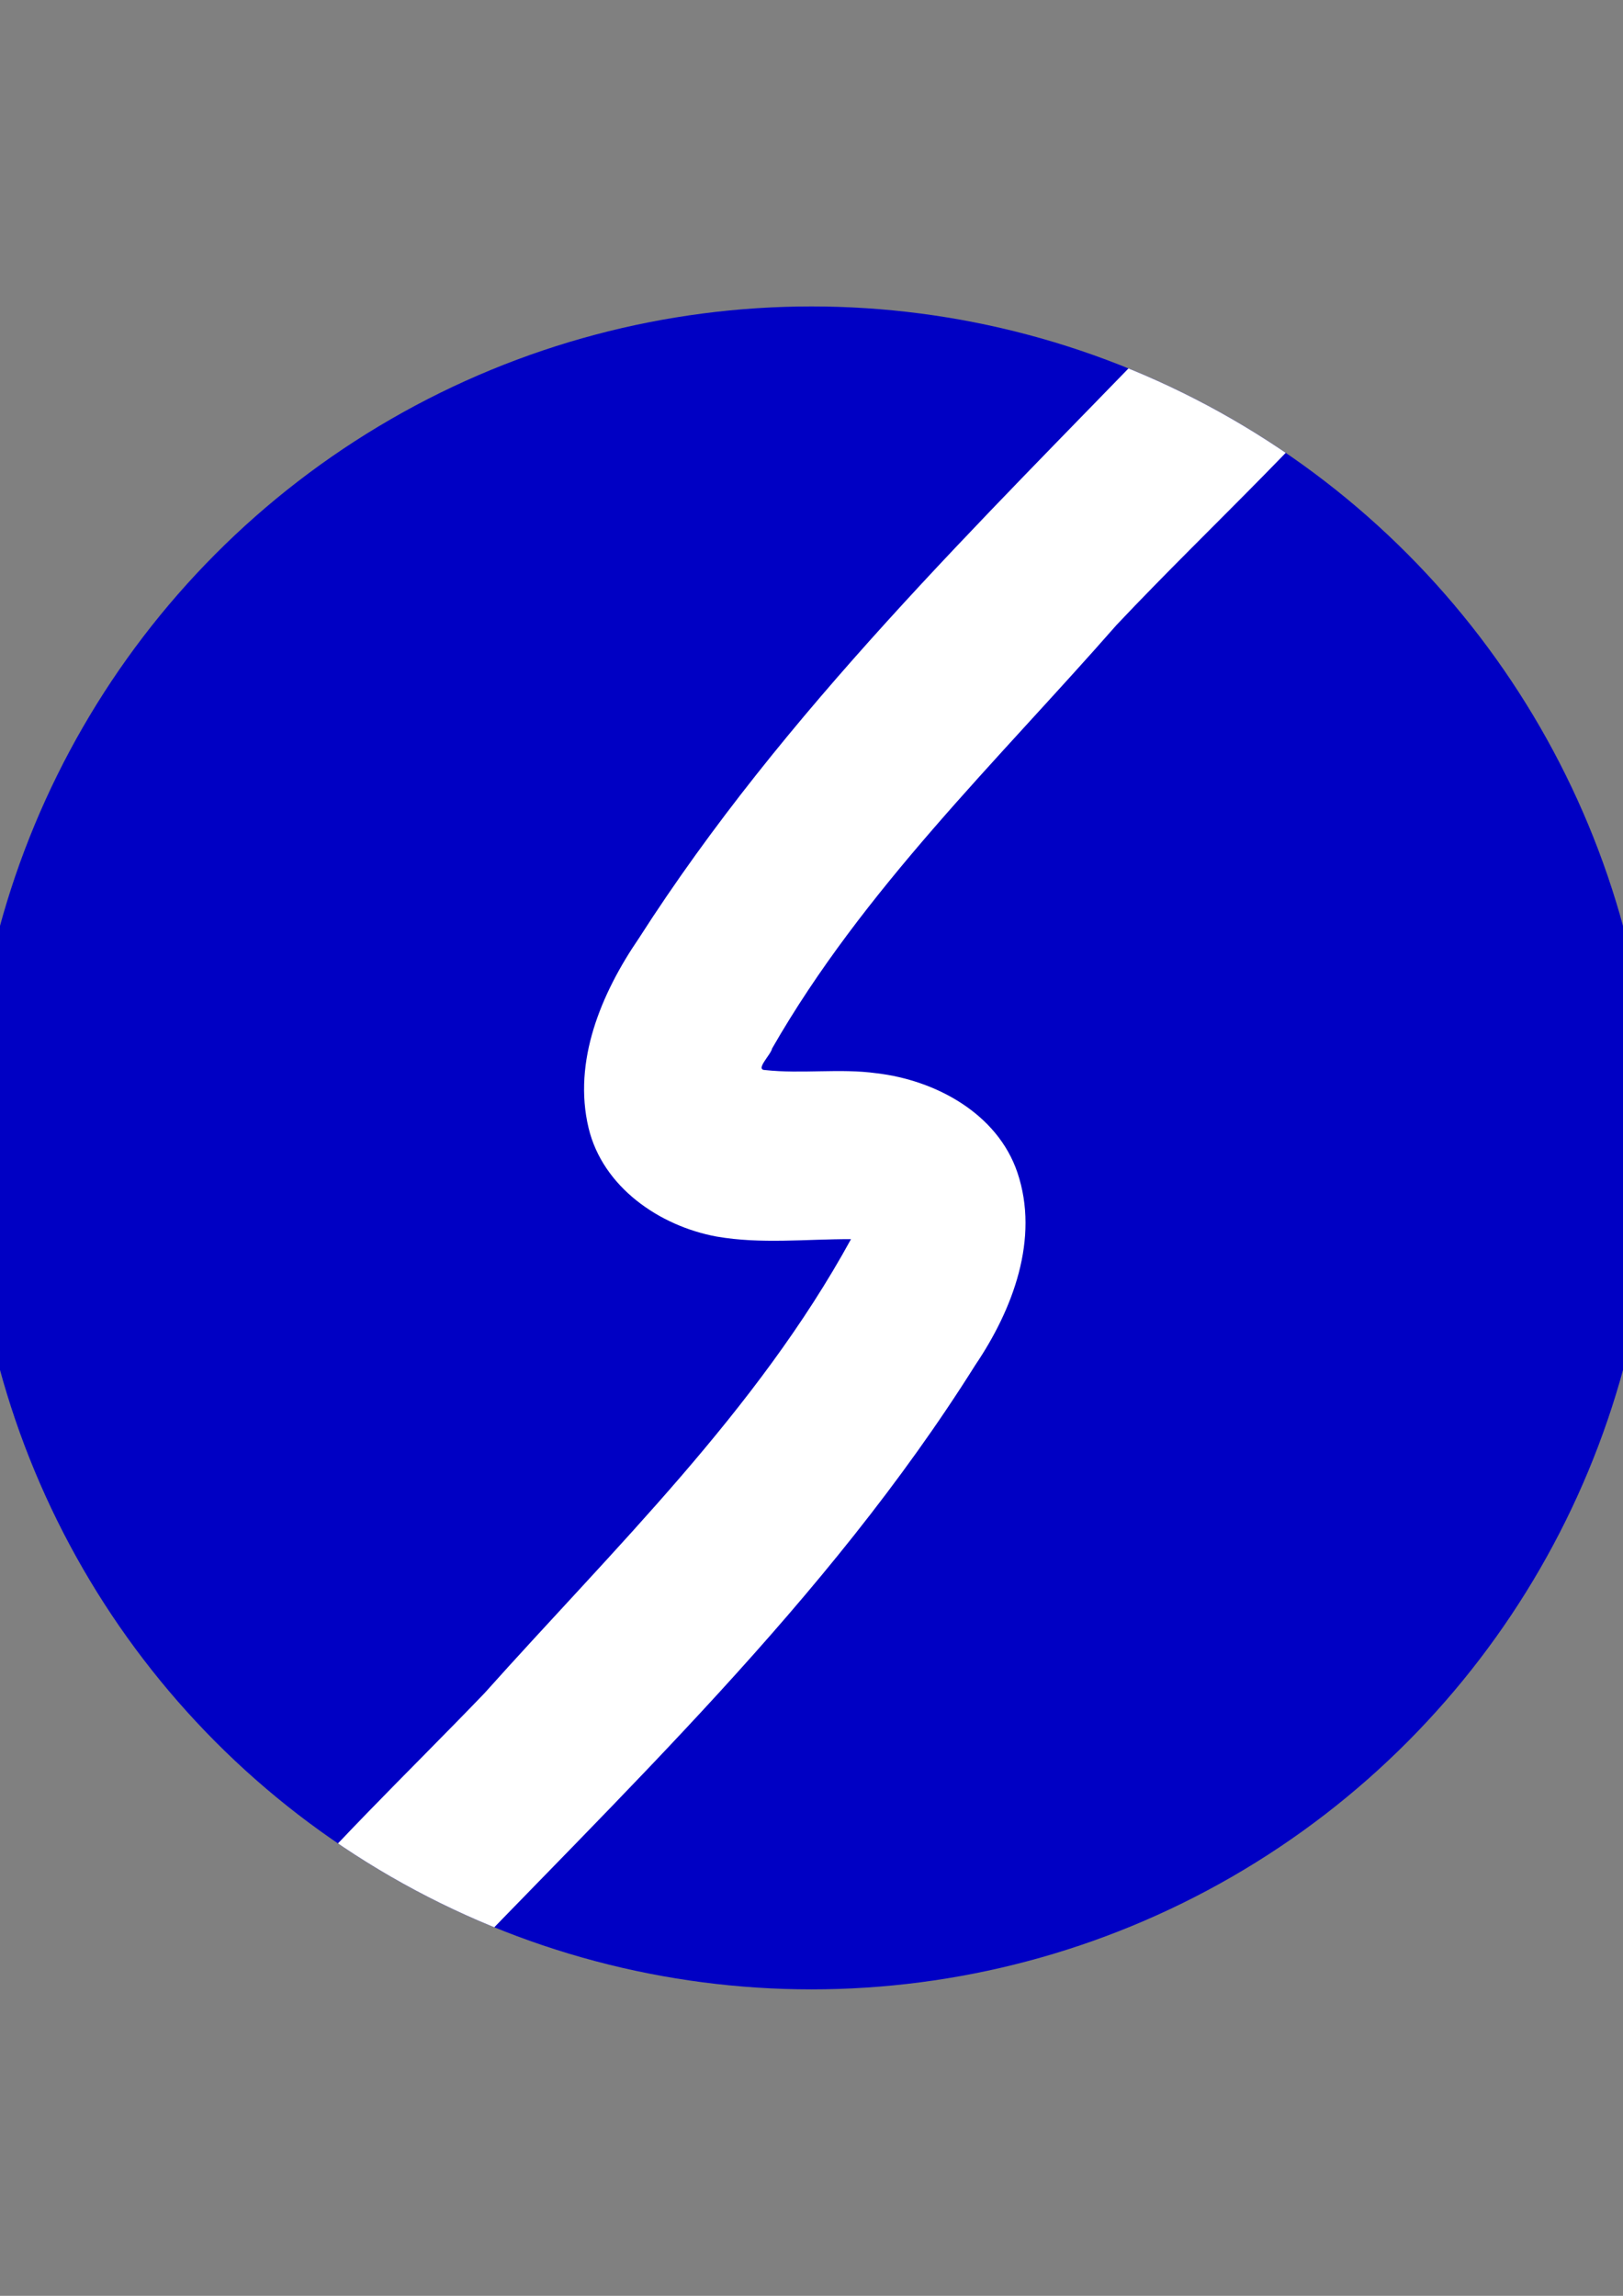 <?xml version="1.0" encoding="UTF-8" standalone="no"?>
<!-- Created with Inkscape (http://www.inkscape.org/) -->

<svg
   xmlns:dc="http://purl.org/dc/elements/1.1/"
   xmlns:cc="http://creativecommons.org/ns#"
   xmlns:rdf="http://www.w3.org/1999/02/22-rdf-syntax-ns#"
   xmlns:svg="http://www.w3.org/2000/svg"
   xmlns="http://www.w3.org/2000/svg"
   xmlns:sodipodi="http://sodipodi.sourceforge.net/DTD/sodipodi-0.dtd"
   xmlns:inkscape="http://www.inkscape.org/namespaces/inkscape"
   width="210mm"
   height="297mm"
   viewBox="0 0 744.094 1052.362"
   id="svg2"
   version="1.1"
   inkscape:version="0.91 r13725"
   sodipodi:docname="openslicer.svg">
  <rect x="0" y="0" width="744.094" height="1052.362" fill="#808080" stroke="none"/>
  <defs
     id="defs4">
    <clipPath
       clipPathUnits="userSpaceOnUse"
       id="clipPath4411">
      <circle
         inkscape:export-ydpi="90"
         inkscape:export-xdpi="90"
         r="385.714"
         cy="526.181"
         cx="372.047"
         id="circle4413"
         style="opacity:1;fill:#0000c4;fill-opacity:1;stroke:#ff0000;stroke-width:1;stroke-linecap:butt;stroke-linejoin:miter;stroke-miterlimit:4;stroke-dasharray:none;stroke-opacity:1" />
    </clipPath>
  </defs>
  <sodipodi:namedview
     id="base"
     pagecolor="#ffffff"
     bordercolor="#666666"
     borderopacity="1.0"
     inkscape:pageopacity="0.0"
     inkscape:pageshadow="2"
     inkscape:zoom="0.55436508"
     inkscape:cx="71.435277"
     inkscape:cy="428.42269"
     inkscape:document-units="px"
     inkscape:current-layer="layer1"
     showgrid="false"
     inkscape:window-width="1280"
     inkscape:window-height="756"
     inkscape:window-x="0"
     inkscape:window-y="0"
     inkscape:window-maximized="1" />
  <g
     inkscape:label="Layer 1"
     inkscape:groupmode="layer"
     id="layer1">
    <circle
       style="opacity:1;fill:#0000c4;fill-opacity:1;stroke:#ff0000;stroke-width:0;stroke-linecap:butt;stroke-linejoin:miter;stroke-miterlimit:4;stroke-dasharray:none;stroke-opacity:1"
       id="path4136"
       cx="372.047"
       cy="526.181"
       r="385.714"
       inkscape:export-xdpi="90"
       inkscape:export-ydpi="90" />
    <path
       style="color:#000000;font-style:normal;font-variant:normal;font-weight:normal;font-stretch:normal;font-size:medium;line-height:normal;font-family:sans-serif;text-indent:0;text-align:start;text-decoration:none;text-decoration-line:none;text-decoration-style:solid;text-decoration-color:#000000;letter-spacing:normal;word-spacing:normal;text-transform:none;direction:ltr;block-progression:tb;writing-mode:lr-tb;baseline-shift:baseline;text-anchor:start;white-space:normal;clip-rule:nonzero;display:inline;overflow:visible;visibility:visible;opacity:1;isolation:auto;mix-blend-mode:normal;color-interpolation:sRGB;color-interpolation-filters:linearRGB;solid-color:#000000;solid-opacity:1;fill:#ffffff;fill-opacity:1;fill-rule:evenodd;stroke:none;stroke-width:2.29px;stroke-linecap:butt;stroke-linejoin:miter;stroke-miterlimit:4;stroke-dasharray:none;stroke-dashoffset:0;stroke-opacity:1;color-rendering:auto;image-rendering:auto;shape-rendering:auto;text-rendering:auto;enable-background:accumulate"
       d="m 588.904,113.266 c -23.521,2.626 -39.888,21.883 -54.782,38.329 -85.218,88.377 -174.65,174.559 -241.23,278.517 -17.206,25.154 -30.381,56.349 -23.039,86.982 6.519,27.051 32.442,44.88 58.67,49.723 20.36,3.548 41.112,1.122 61.637,1.191 -43.188,78.882 -108.715,141.799 -168.088,208.18 -35.324,36.76 -72.422,71.861 -104.94,111.215 -8.026,24.195 14.632,50.522 38.834,50.488 16.995,0.703 31.329,-10.996 41.103,-23.797 87.787,-92.072 181.979,-179.93 250.088,-288.397 17.207,-25.443 29.511,-57.957 19.291,-88.231 -9.163,-27.051 -37.46,-42.301 -64.44,-45.489 -17.075,-2.364 -34.131,0.383 -51.268,-1.491 -4.707,-0.088 2.656,-6.927 3.262,-9.916 41.772,-72.867 102.985,-131.444 157.906,-194.101 44.155,-46.764 92.502,-90.039 132.299,-140.597 4.774,-18.694 -17.569,-37.018 -34.984,-28.557 -7.177,1.128 -13.26,-4.506 -20.32,-4.051 z"
       id="path4273"
       inkscape:connector-curvature="0"
       clip-path="url(#clipPath4411)"
       inkscape:export-xdpi="90"
       inkscape:export-ydpi="90" />
  </g>
</svg>
